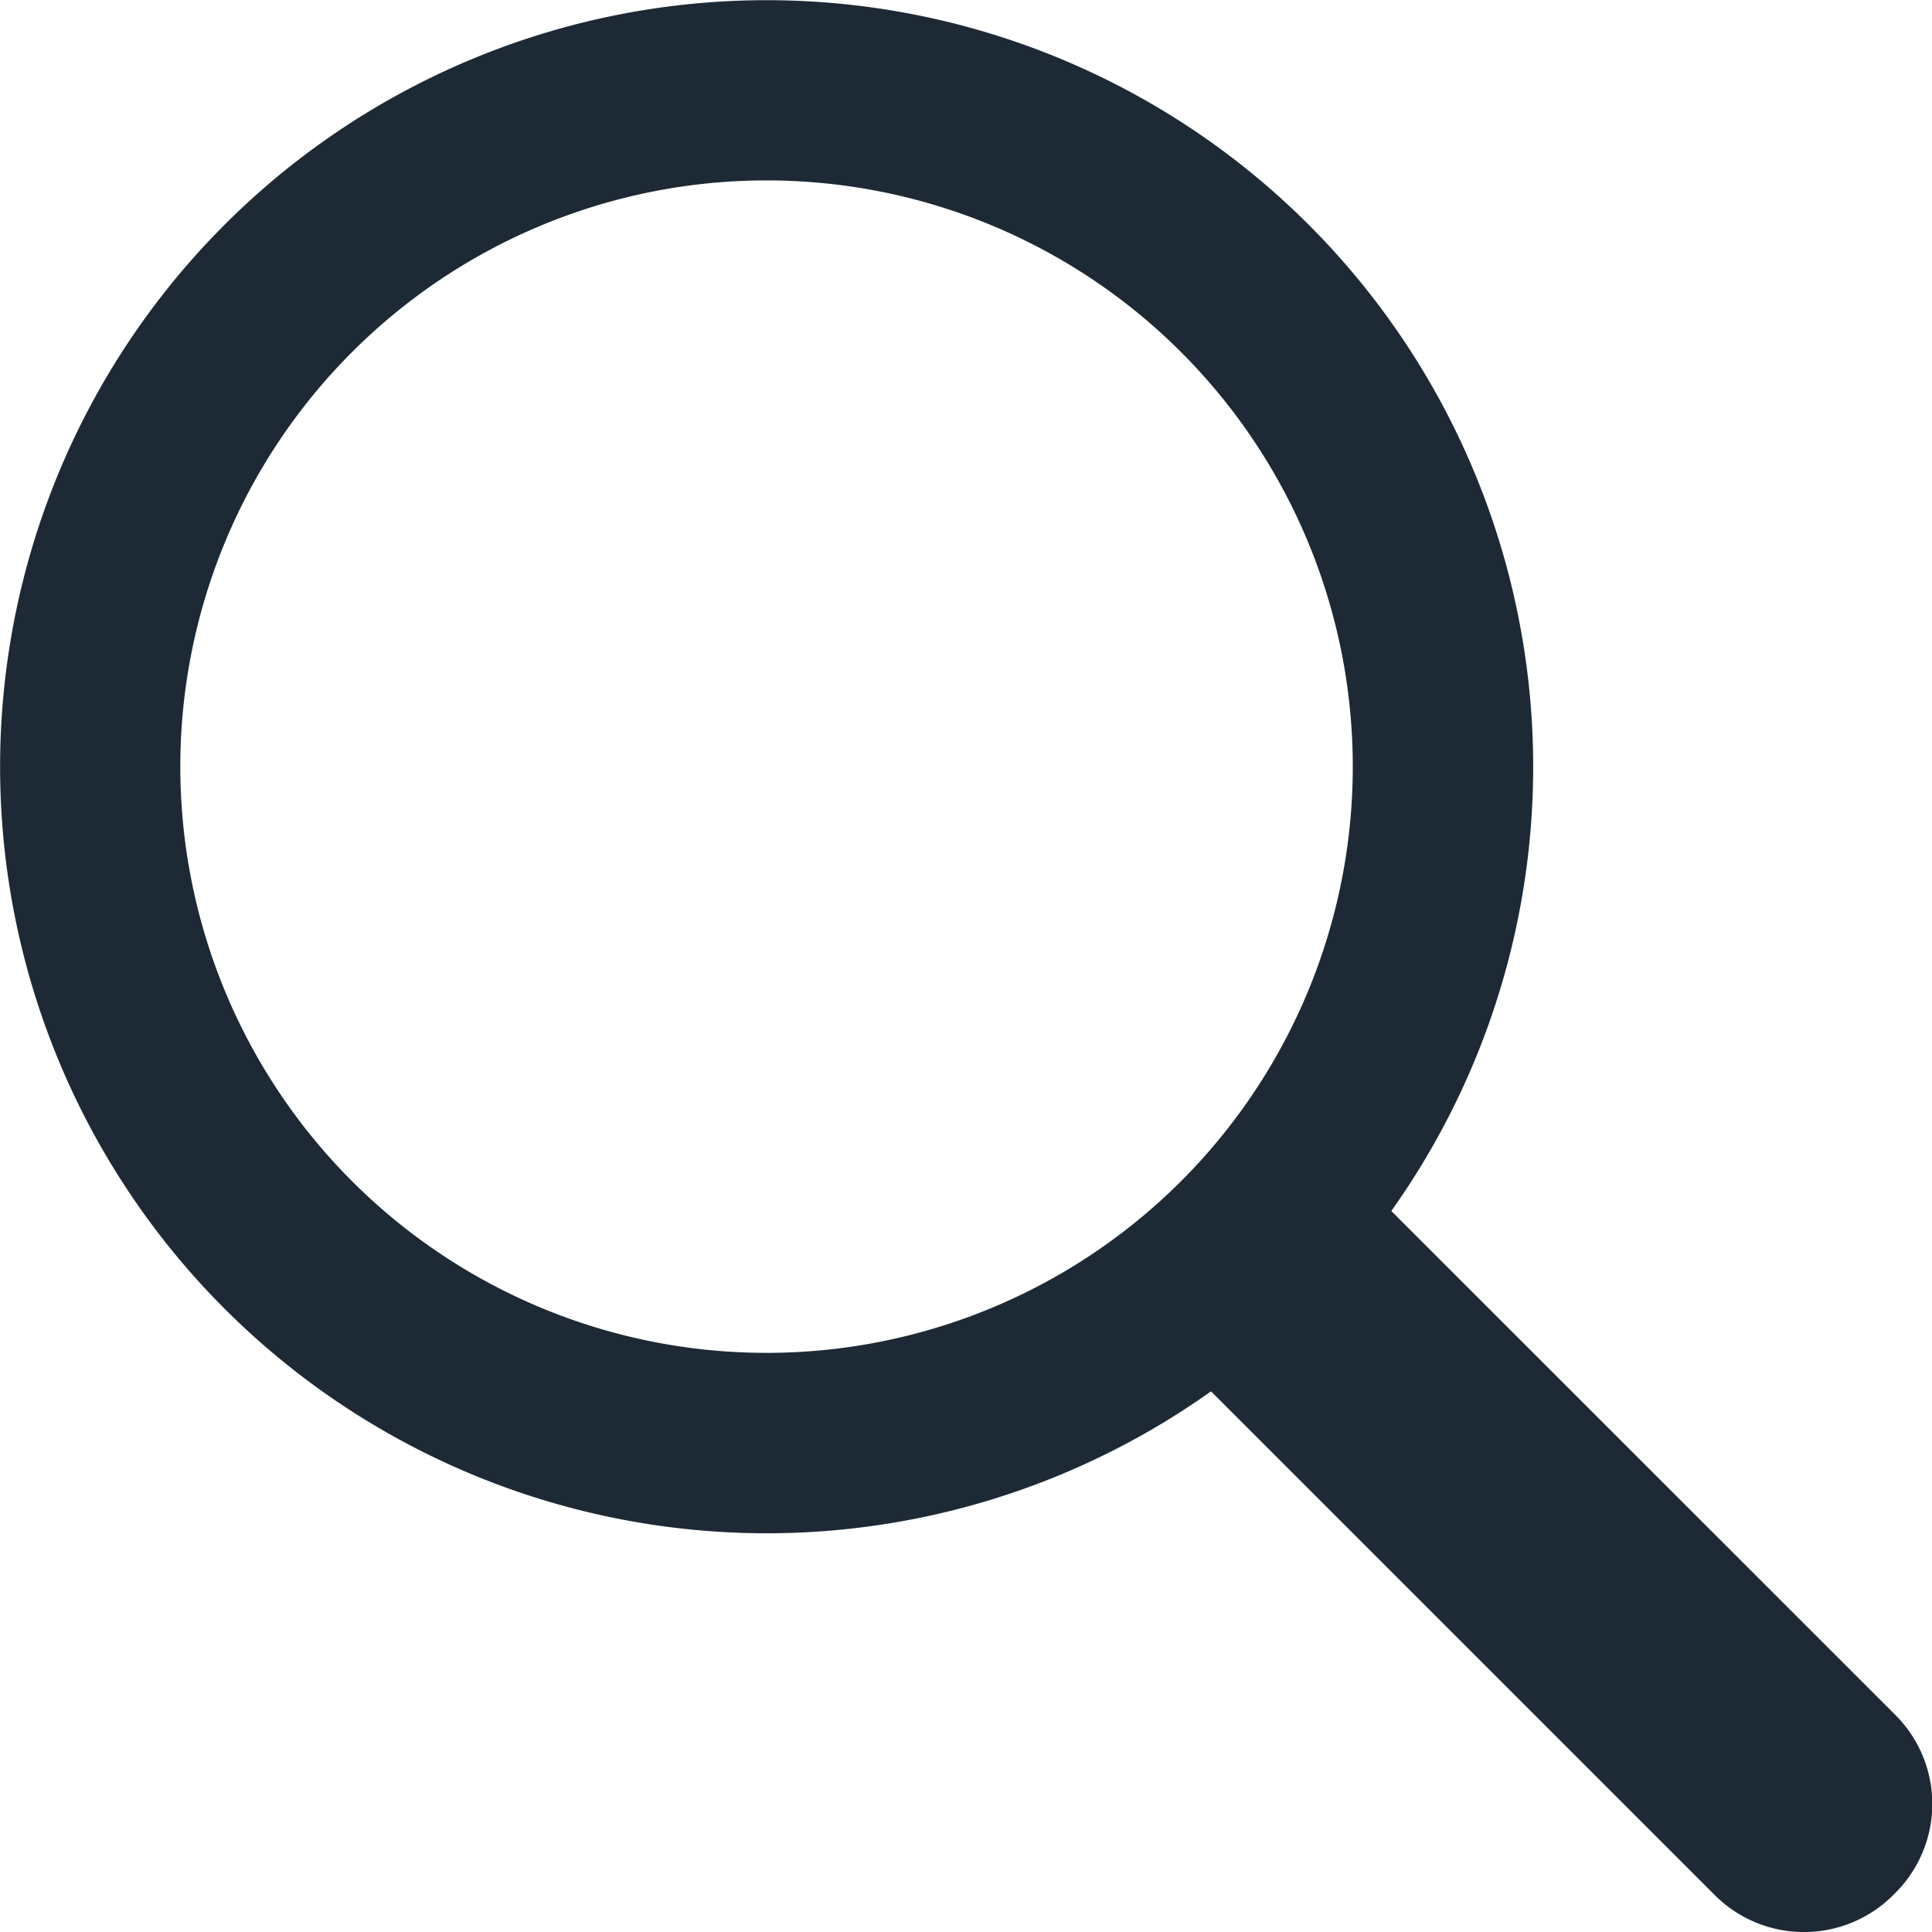 <svg xmlns="http://www.w3.org/2000/svg" width="21" height="21" viewBox="0 0 21 21"><g transform="translate(-6 -4)"><g transform="translate(6 4)"><path d="M19.162,21.124a8.332,8.332,0,1,1,1.961-1.961L26.6,24.639a1.366,1.366,0,0,1,0,1.938l-.023.023a1.371,1.371,0,0,1-1.937,0l-5.475-5.475Zm-4.83-.419a6.372,6.372,0,1,0-6.372-6.372,6.372,6.372,0,0,0,6.372,6.372Z" transform="translate(-6 -6)" fill="#1d2a35" fill-rule="evenodd"/></g></g></svg>